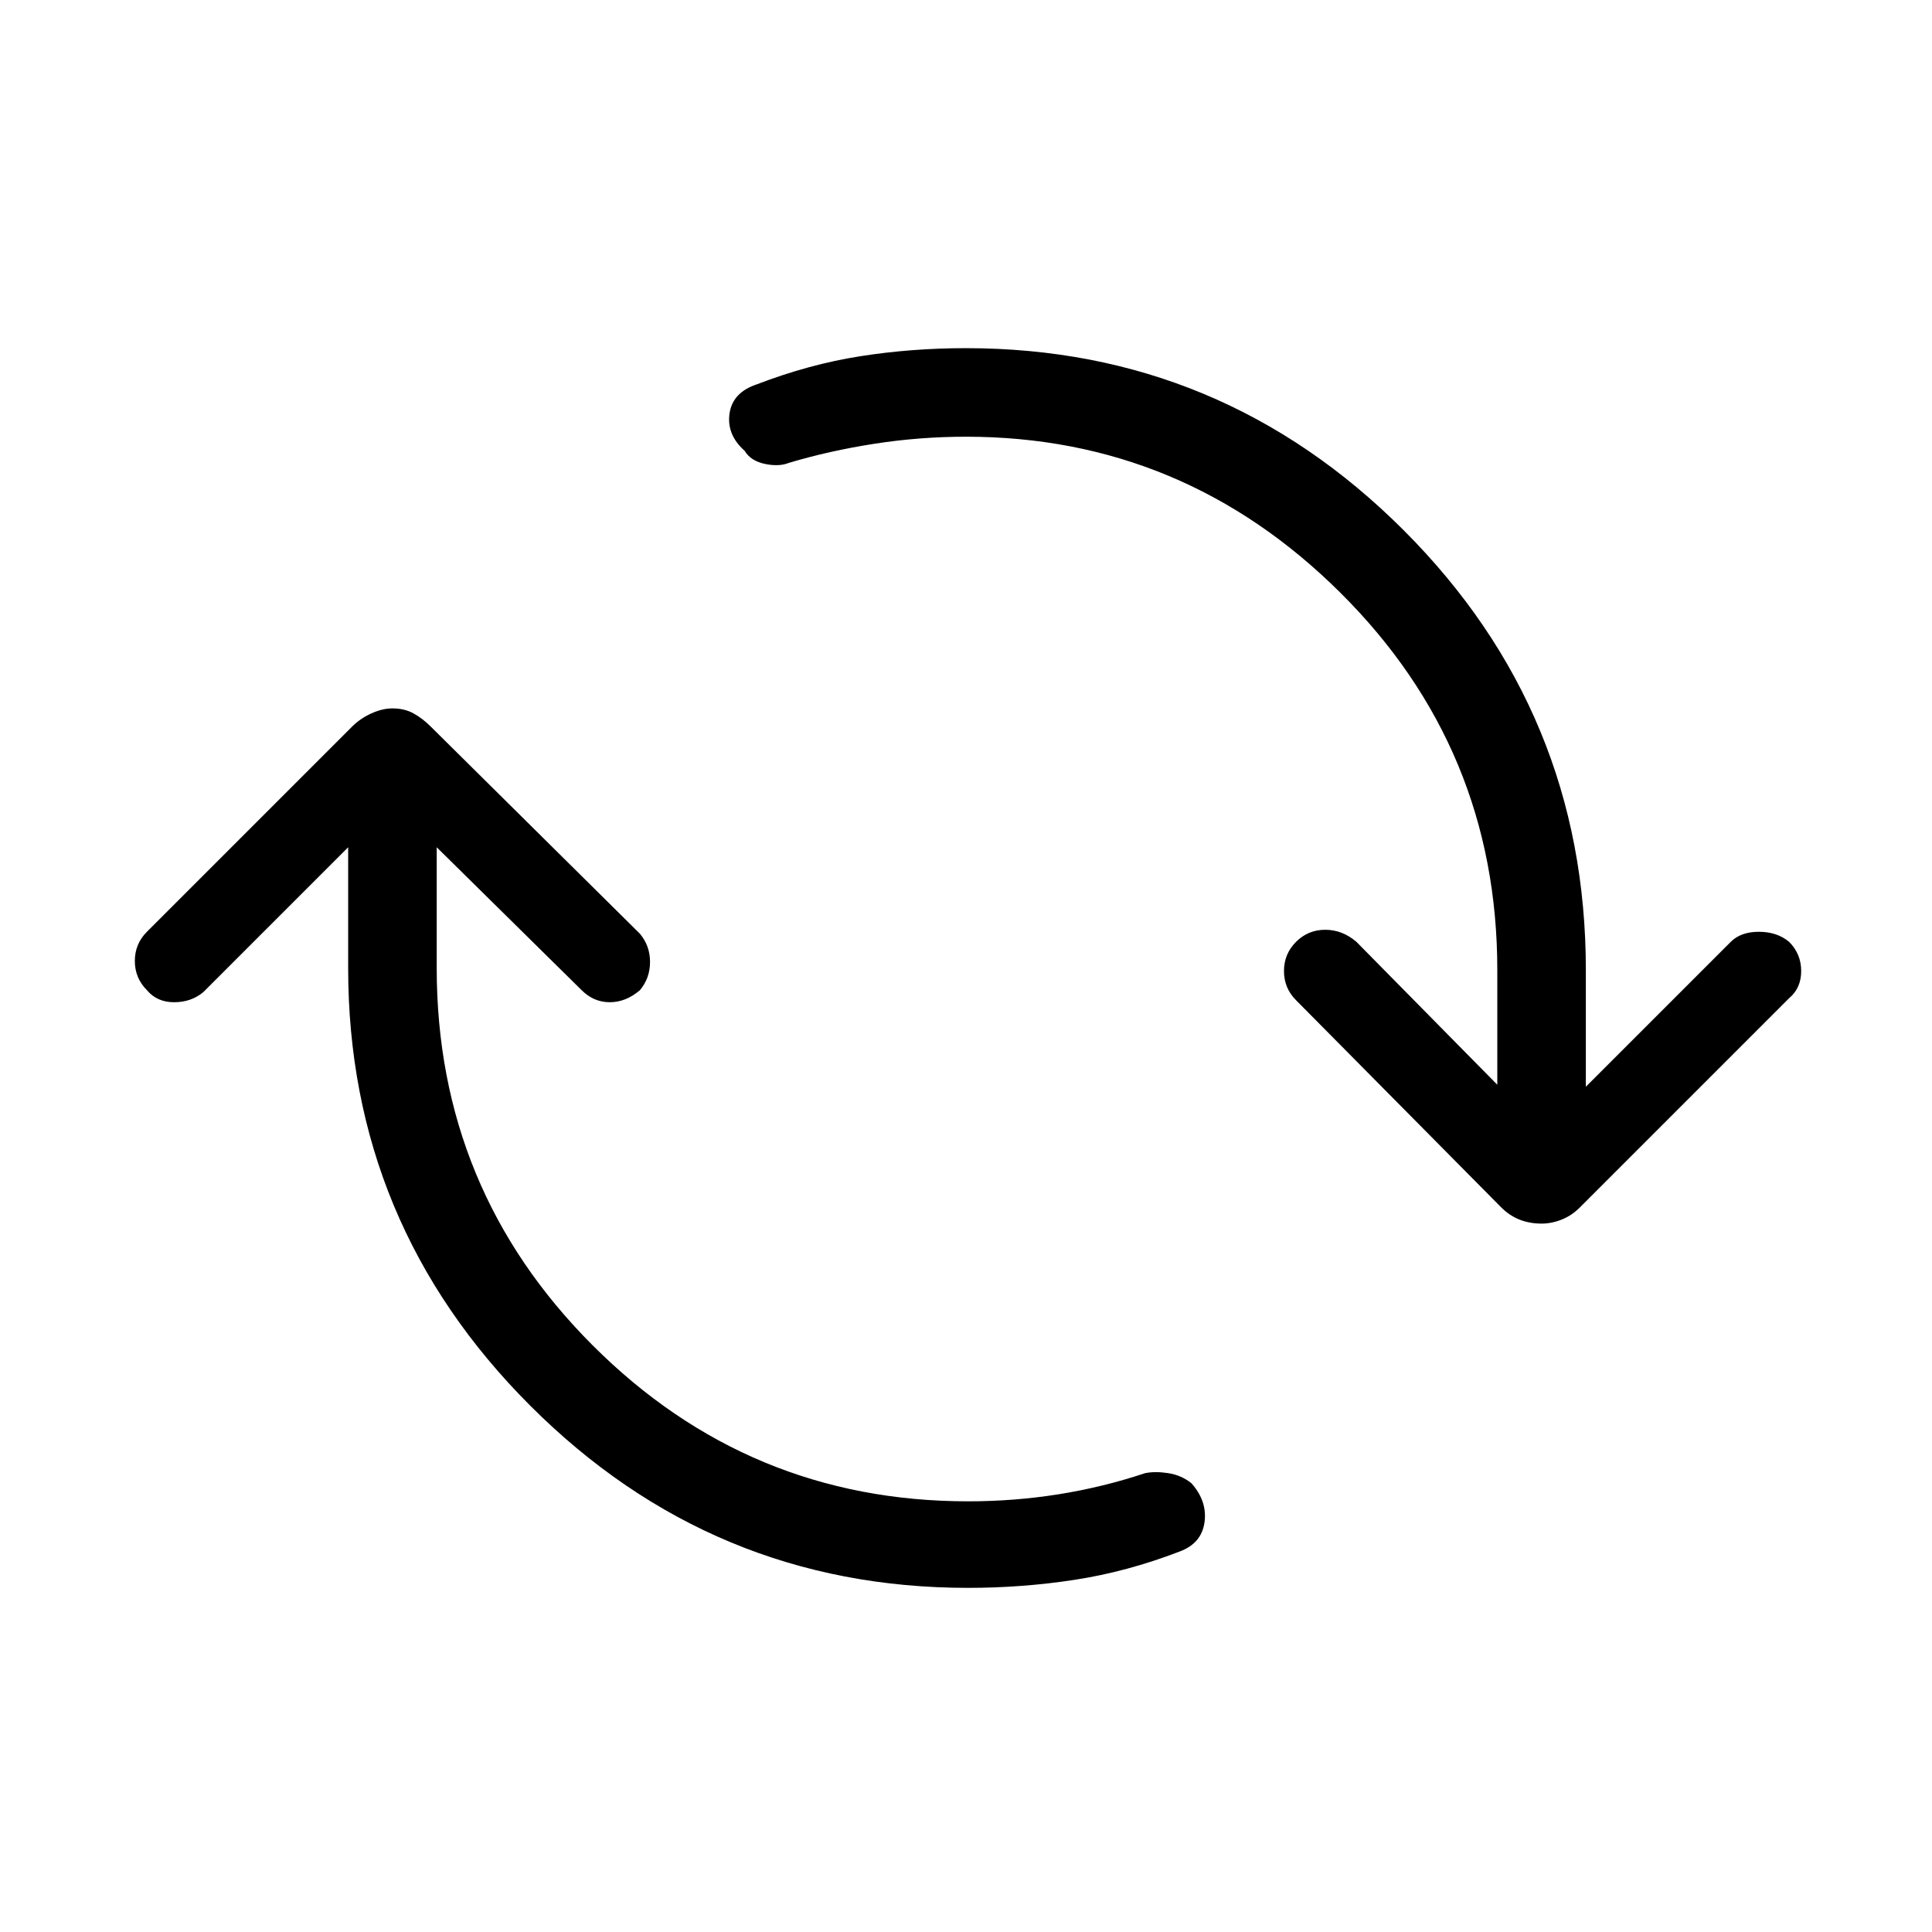 <svg xmlns="http://www.w3.org/2000/svg" height="48" width="48"><path d="M24.05 39.45q-6.35 0-10.875-4.525T8.65 24.05v-3l-3.6 3.6q-.3.25-.725.25t-.675-.3q-.3-.3-.3-.725t.3-.725l5.1-5.1q.2-.2.475-.325.275-.125.525-.125.3 0 .525.125.225.125.425.325l5.2 5.15q.25.3.25.7 0 .4-.25.7-.35.3-.75.3t-.7-.3l-3.6-3.55v3q0 5.5 3.875 9.375T24.05 37.3q1.15 0 2.25-.175t2.15-.525q.25-.05.575 0 .325.05.575.25.4.45.325.975-.075.525-.625.725-1.3.5-2.6.7-1.3.2-2.65.2ZM38.3 30.4q-.3 0-.55-.1-.25-.1-.45-.3l-5.1-5.15q-.3-.3-.3-.725t.3-.725q.3-.3.725-.3t.775.3l3.5 3.55V24.1q0-5.5-3.9-9.375T24 10.85q-1.15 0-2.275.175T19.6 11.5q-.25.1-.6.025-.35-.075-.5-.325-.45-.4-.375-.925.075-.525.675-.725 1.3-.5 2.575-.7 1.275-.2 2.625-.2 6.35 0 10.875 4.525T39.4 24.1V27l3.6-3.6q.25-.25.7-.25.45 0 .75.25.3.3.3.725t-.3.675l-5.2 5.2q-.2.2-.45.3-.25.1-.5.1Z"/></svg>